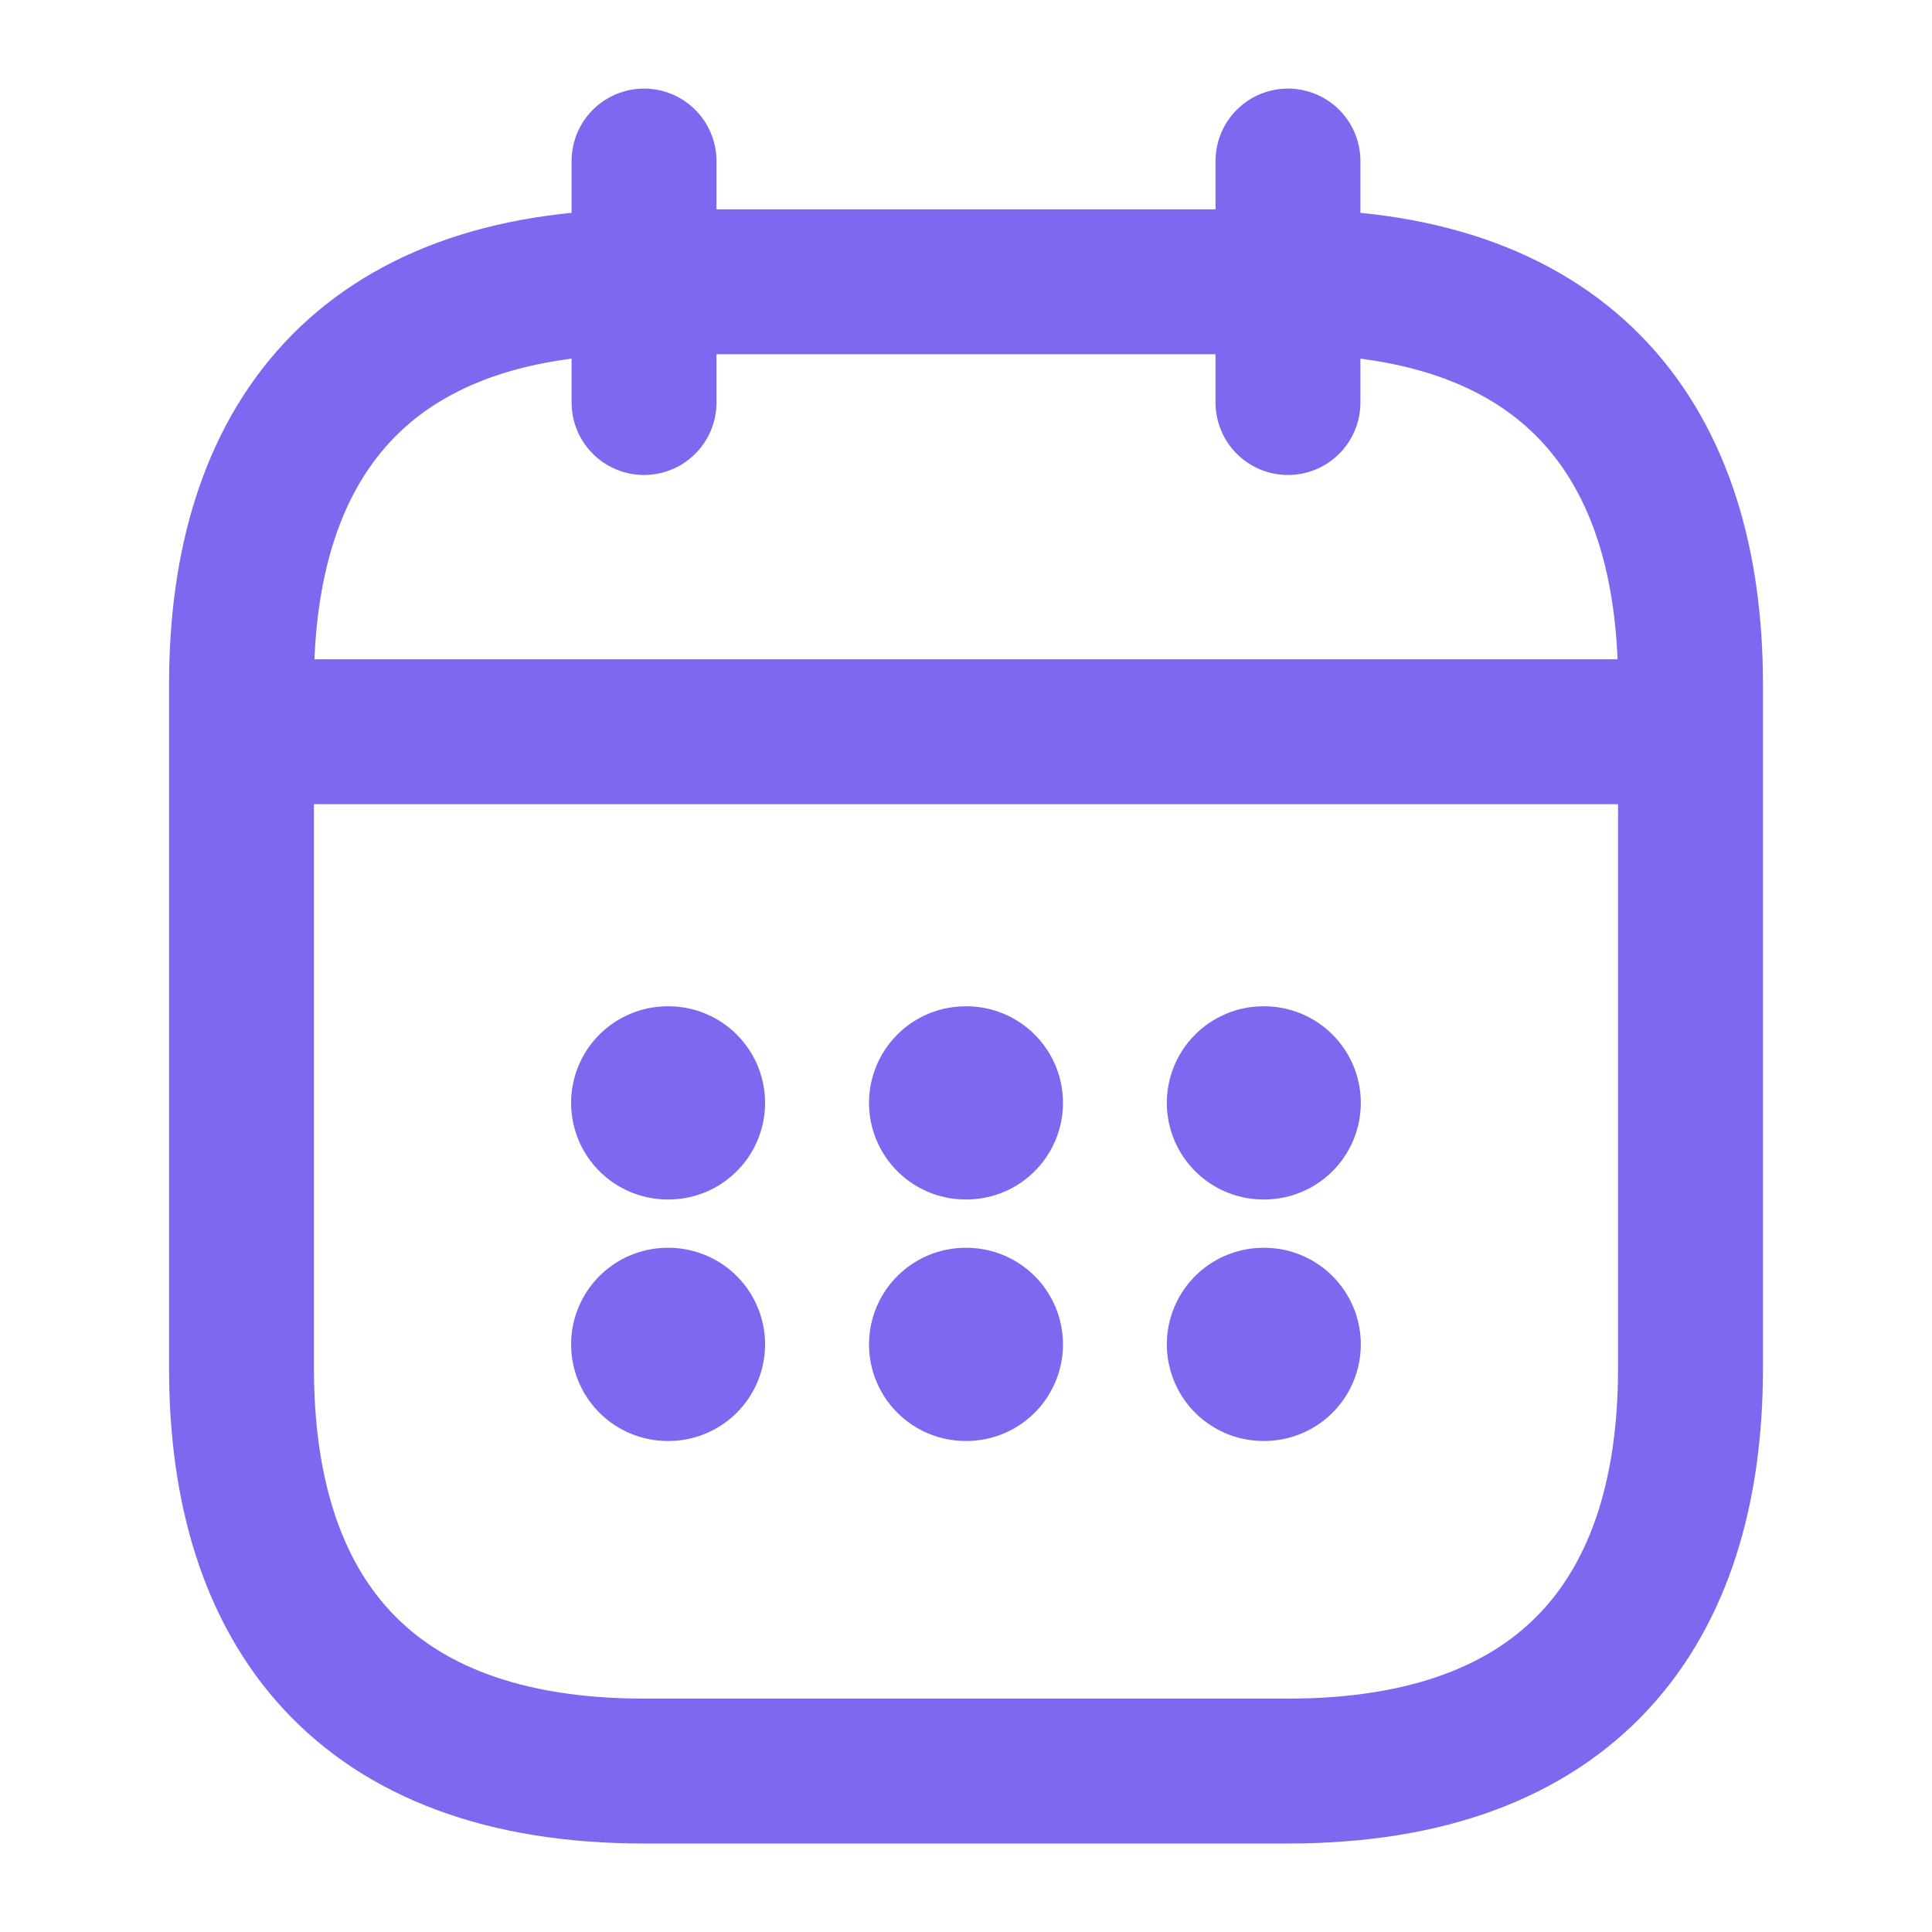 <svg xmlns="http://www.w3.org/2000/svg" width="20" height="20" viewBox="0 0 20 20" fill="none">
<path d="M6.667 1.667V4.167" stroke="#7C69EF" stroke-width="1.5" stroke-miterlimit="10" stroke-linecap="round" stroke-linejoin="round"/>
<path d="M13.333 1.667V4.167" stroke="#7C69EF" stroke-width="1.5" stroke-miterlimit="10" stroke-linecap="round" stroke-linejoin="round"/>
<path d="M2.917 7.575H17.084" stroke="#7C69EF" stroke-width="1.5" stroke-miterlimit="10" stroke-linecap="round" stroke-linejoin="round"/>
<path d="M17.5 7.084V14.167C17.5 16.667 16.25 18.334 13.333 18.334H6.667C3.75 18.334 2.5 16.667 2.5 14.167V7.084C2.5 4.584 3.75 2.917 6.667 2.917H13.333C16.25 2.917 17.5 4.584 17.5 7.084Z" stroke="#7C69EF" stroke-width="1.5" stroke-miterlimit="10" stroke-linecap="round" stroke-linejoin="round"/>
<path d="M13.079 11.417H13.087" stroke="#7C69EF" stroke-width="2" stroke-linecap="round" stroke-linejoin="round"/>
<path d="M13.079 13.917H13.087" stroke="#7C69EF" stroke-width="2" stroke-linecap="round" stroke-linejoin="round"/>
<path d="M9.996 11.417H10.004" stroke="#7C69EF" stroke-width="2" stroke-linecap="round" stroke-linejoin="round"/>
<path d="M9.996 13.917H10.004" stroke="#7C69EF" stroke-width="2" stroke-linecap="round" stroke-linejoin="round"/>
<path d="M6.912 11.417H6.92" stroke="#7C69EF" stroke-width="2" stroke-linecap="round" stroke-linejoin="round"/>
<path d="M6.912 13.917H6.92" stroke="#7C69EF" stroke-width="2" stroke-linecap="round" stroke-linejoin="round"/>
</svg>